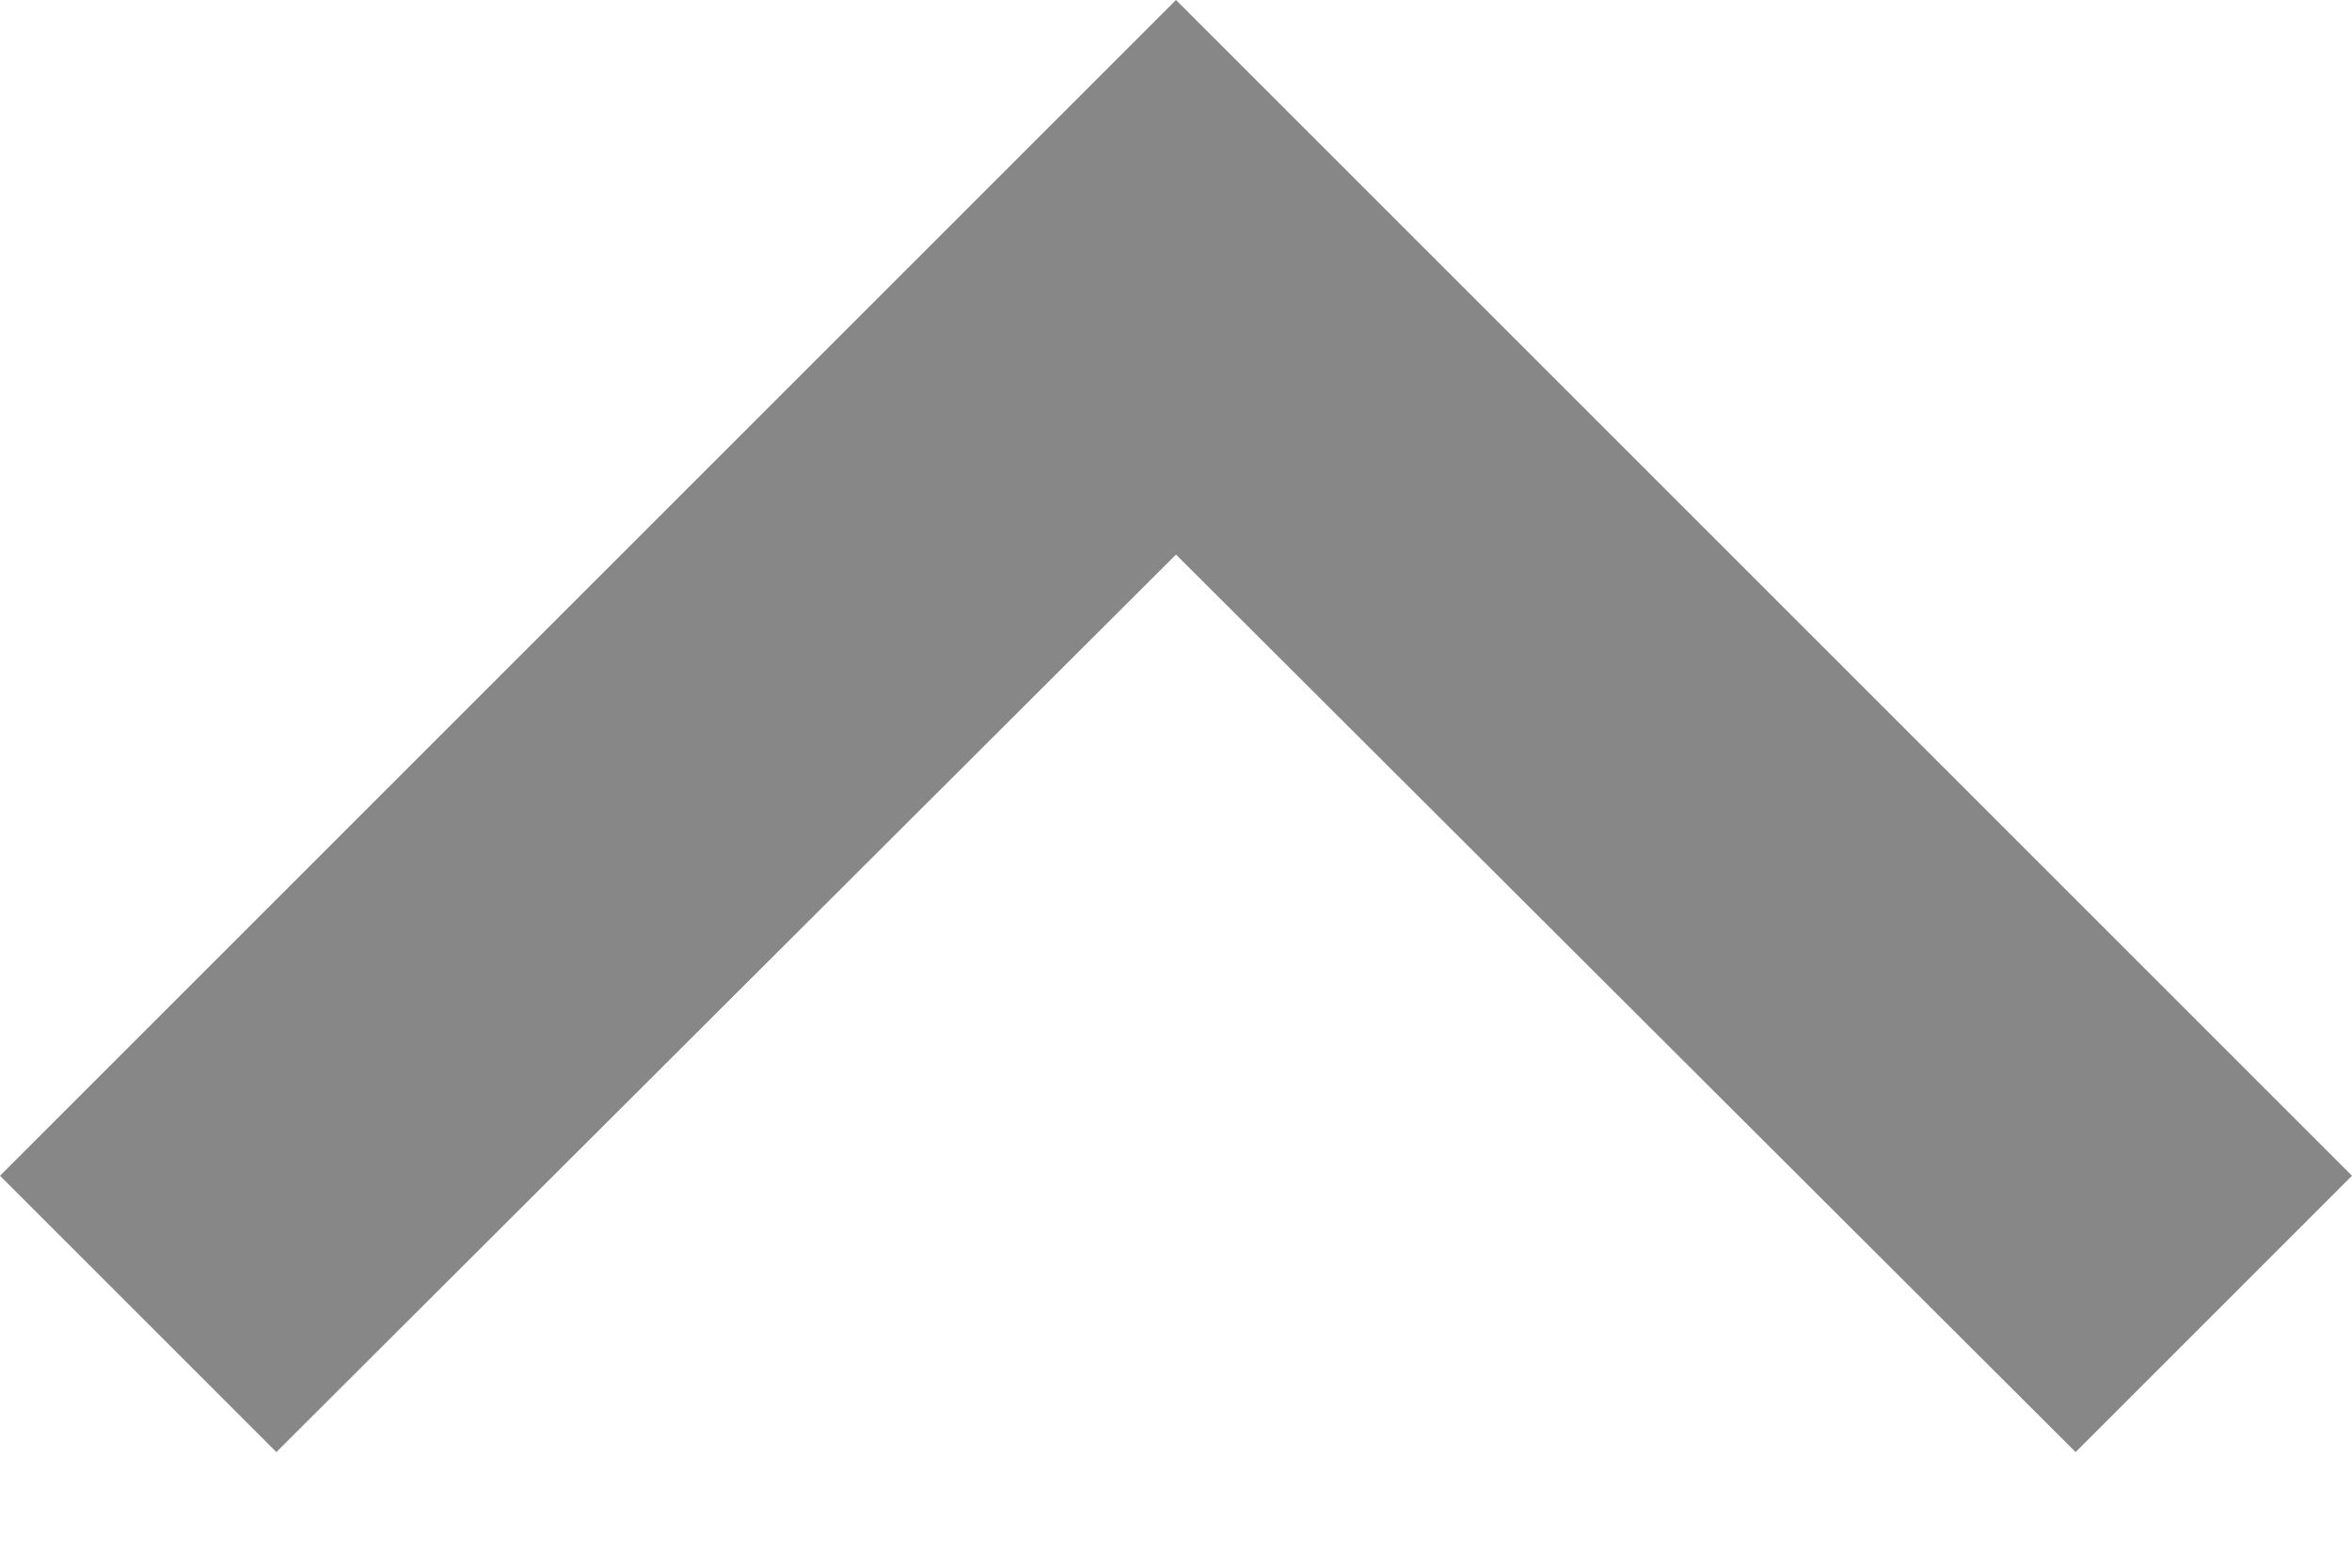 <svg width="12" height="8" viewBox="0 0 12 8" fill="none" xmlns="http://www.w3.org/2000/svg">
  <path d="M1.41 0.59L6 5.17L10.59 0.59L12 2L6 8L0 2L1.41 0.59Z" fill="#878787" transform="rotate(180 6 4)" />
</svg>

